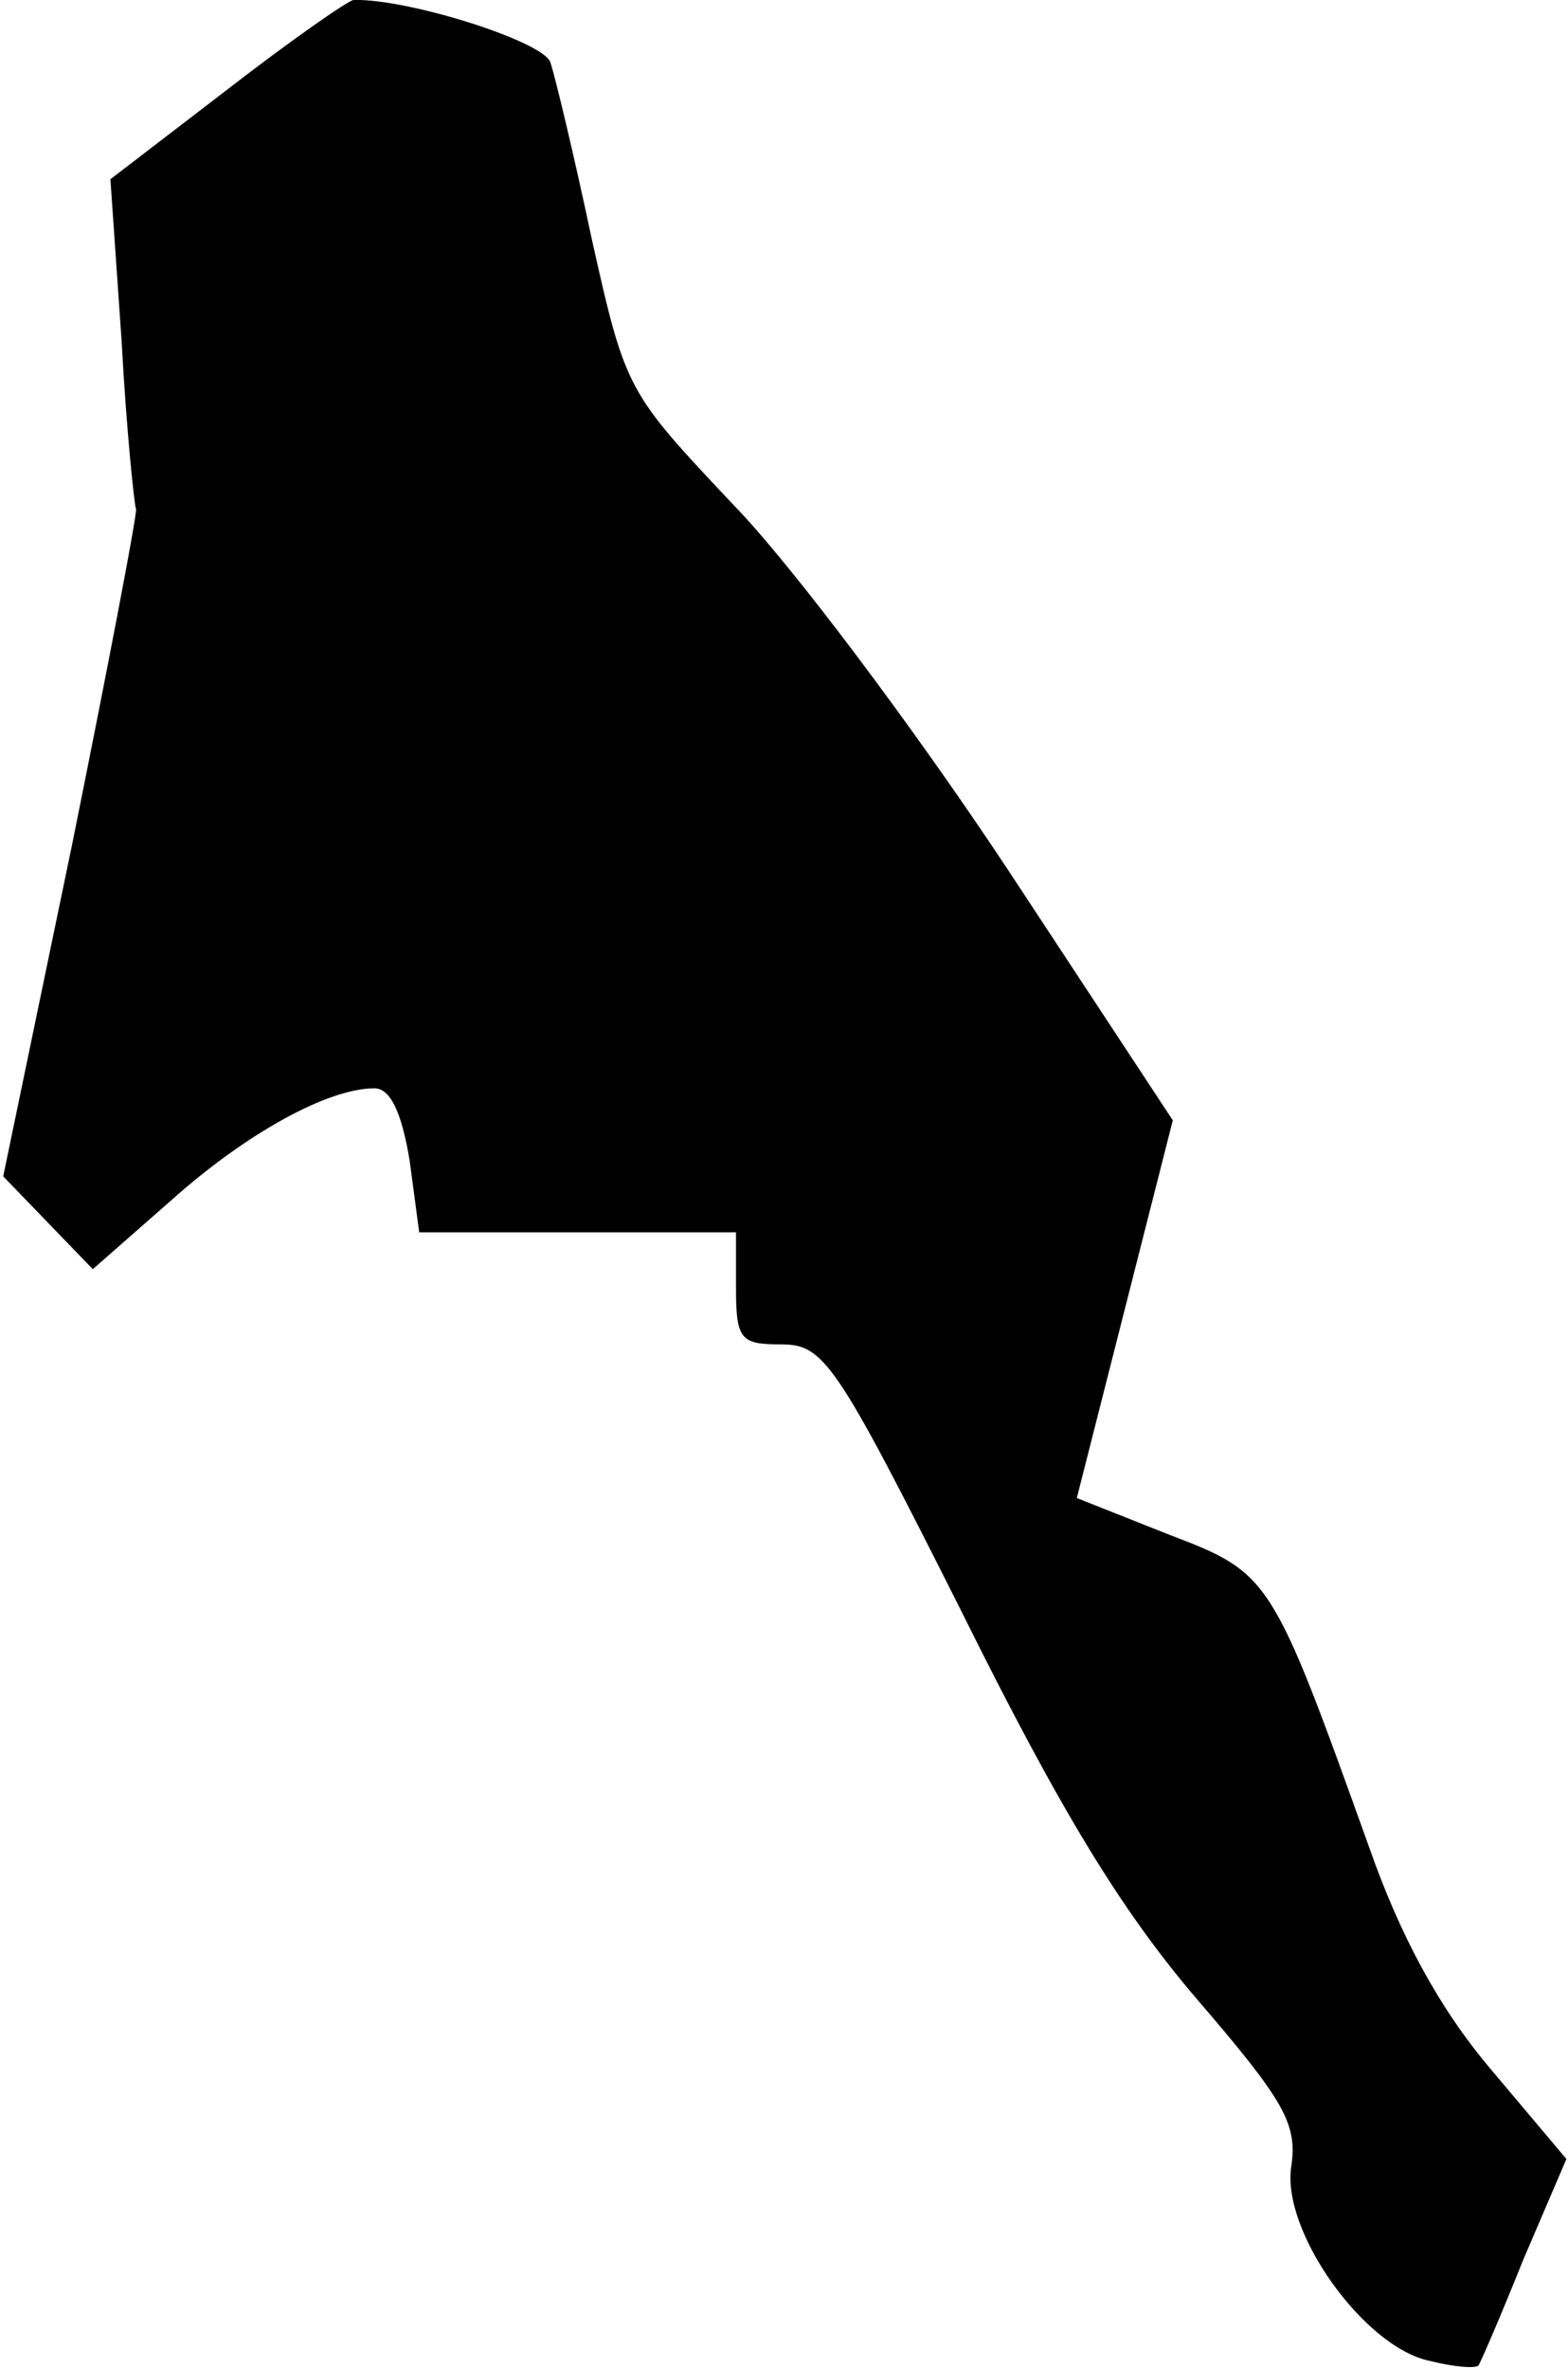 <?xml version="1.0" standalone="no"?>
<!DOCTYPE svg PUBLIC "-//W3C//DTD SVG 20010904//EN"
 "http://www.w3.org/TR/2001/REC-SVG-20010904/DTD/svg10.dtd">
<svg version="1.0" xmlns="http://www.w3.org/2000/svg"
 width="98pt" height="148pt" viewBox="0 0 98 148"
 preserveAspectRatio="xMidYMid meet">
<g transform="translate(0,148) scale(0.1,-0.1)"
fill="#000000" stroke="none">
<path fill="#000000" stroke="none" d="M142 1424 l-73 -56 7 -101 c3 -56 8
-103 9 -105 1 -2 -17 -96 -40 -210 l-43 -207 28 -29 28 -29 49 43 c47 42 98
70 127 70 10 0 17 -15 22 -45 l6 -45 99 0 99 0 0 -35 c0 -32 3 -35 28 -35 27
0 34 -10 113 -167 62 -125 100 -187 147 -242 55 -64 63 -78 59 -105 -6 -40 45
-112 86 -121 16 -4 29 -5 31 -3 1 1 14 31 28 66 l27 63 -48 57 c-32 38 -56 83
-75 137 -61 170 -62 172 -125 196 l-58 23 30 118 30 118 -104 158 c-57 86
-134 189 -171 227 -66 70 -67 71 -88 165 -11 52 -23 102 -26 111 -4 13 -89 40
-123 39 -3 0 -39 -25 -79 -56z"/>
</g>
</svg>

